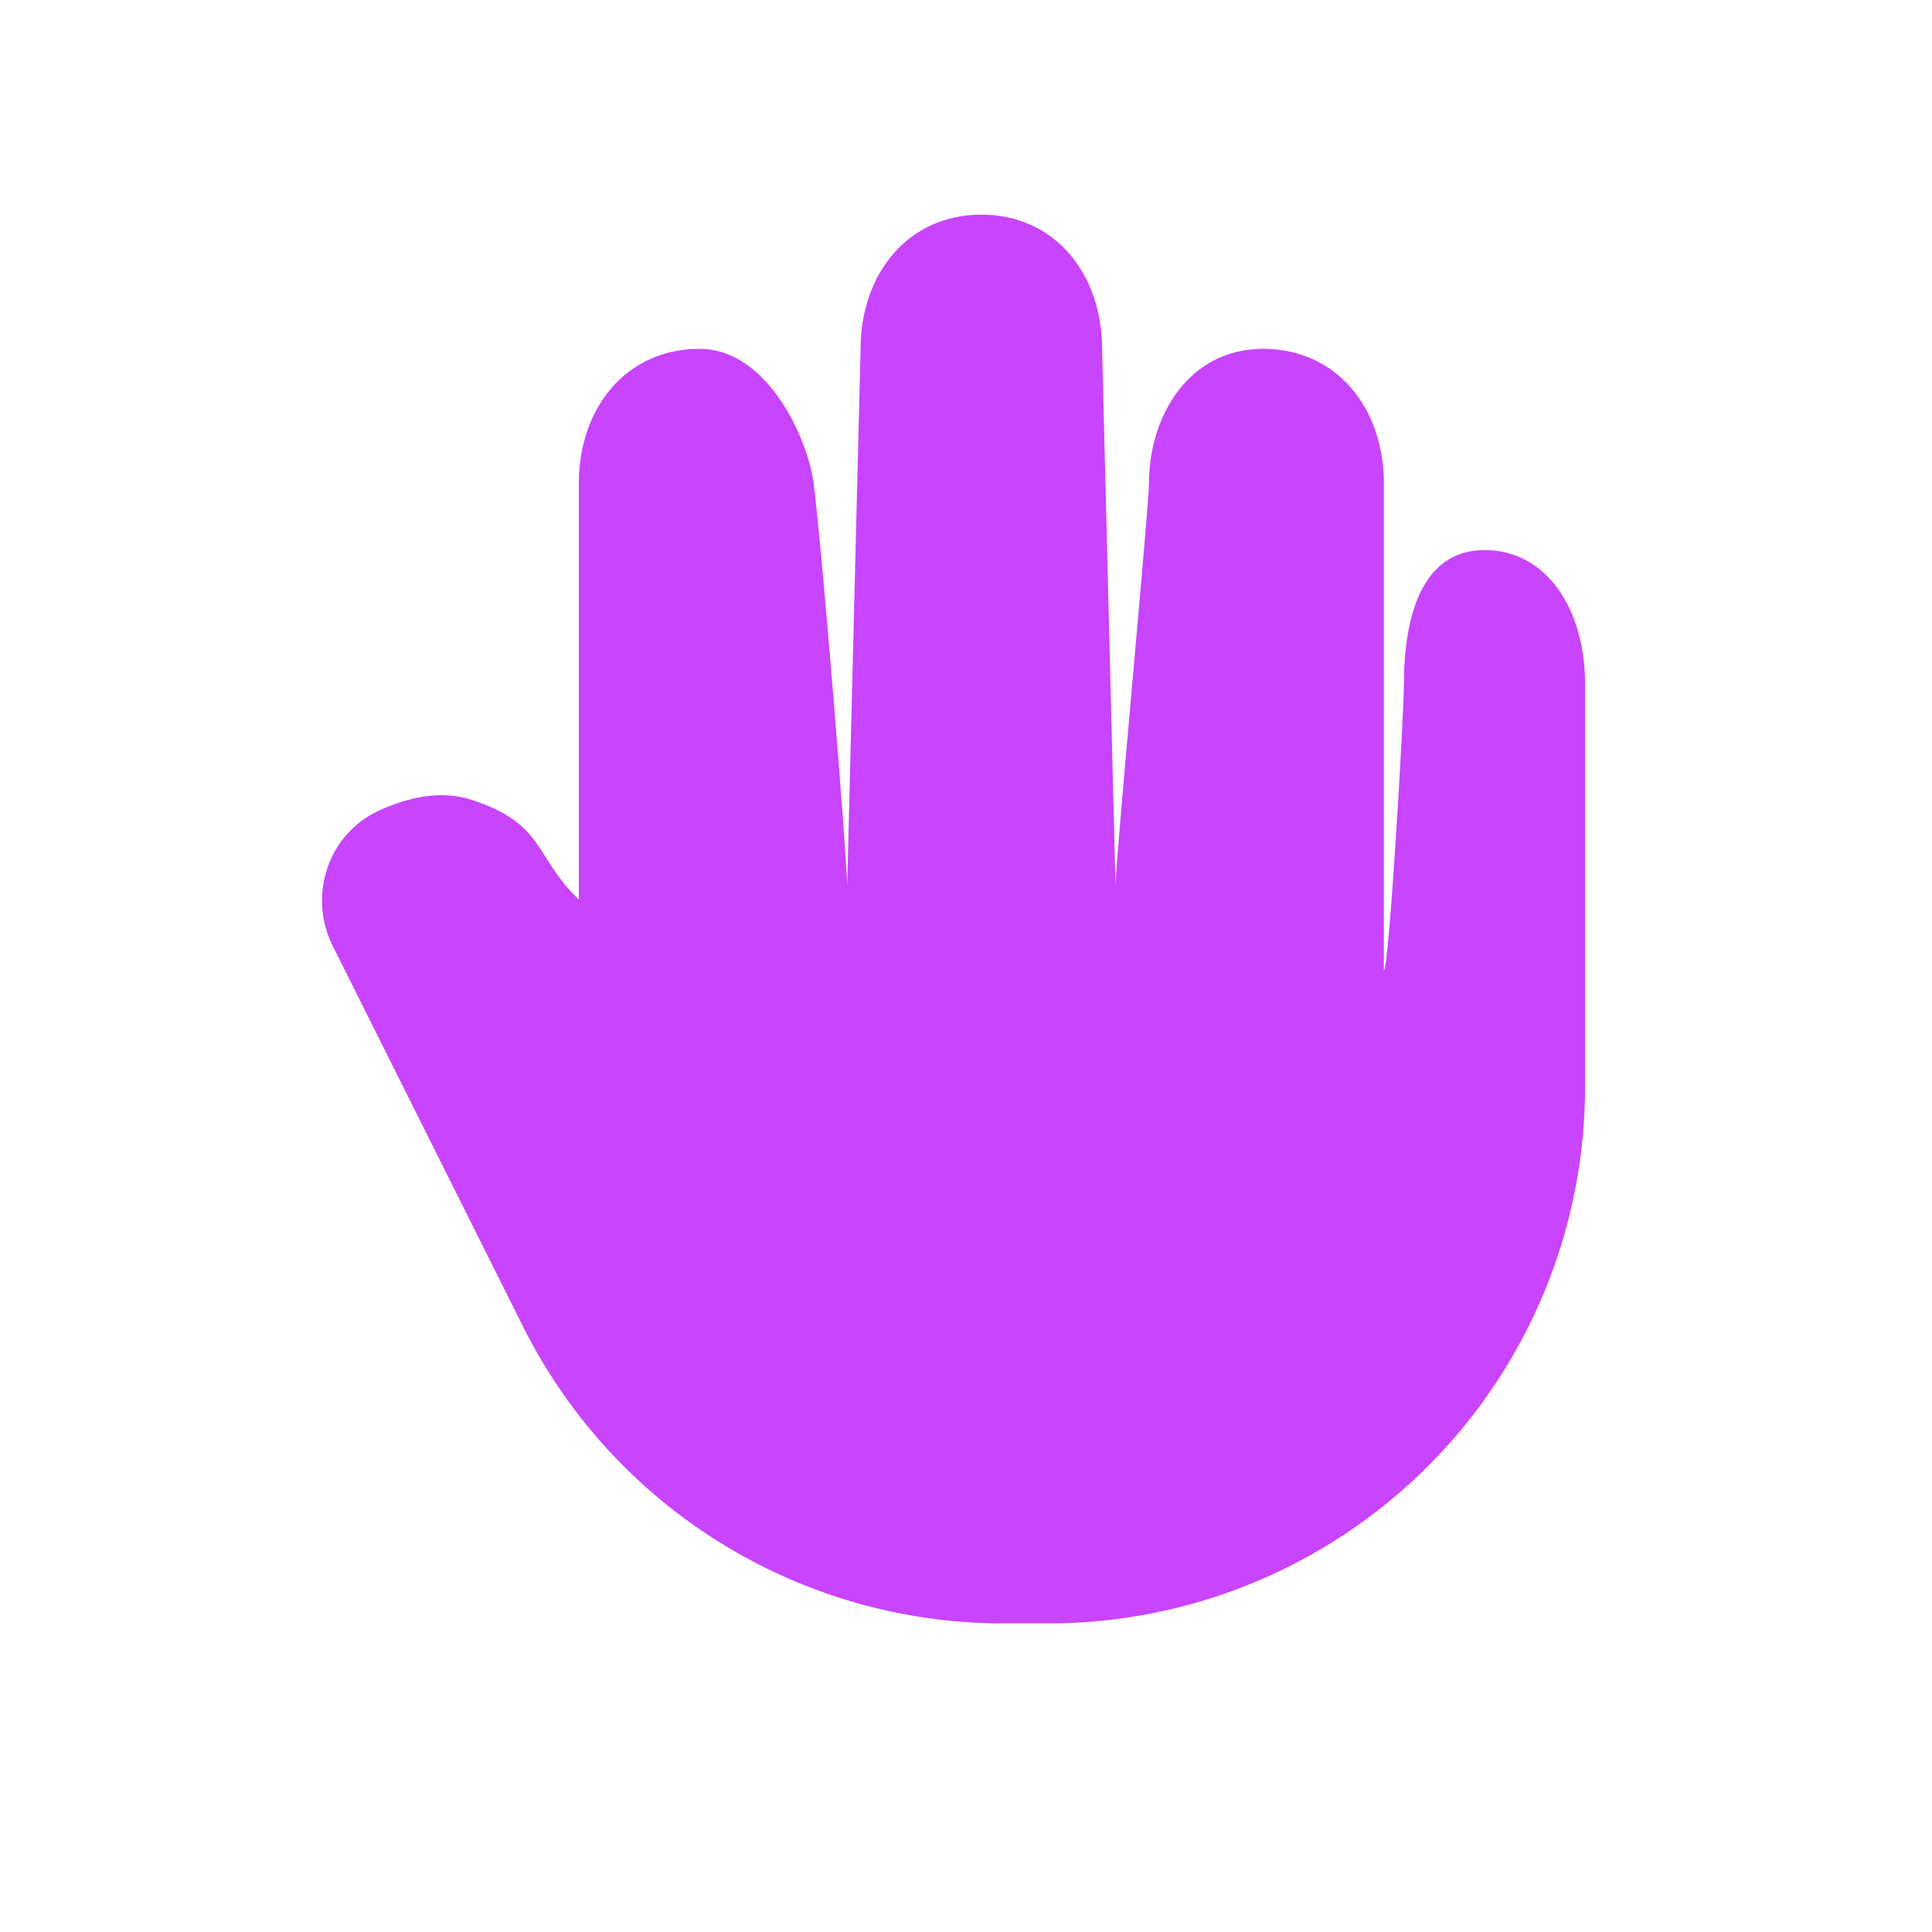 <svg width="18" height="18" viewBox="0 0 18 18" fill="none" xmlns="http://www.w3.org/2000/svg">
<path fill-rule="evenodd" clip-rule="evenodd" d="M8.018 3.25C8.018 2.559 8.453 2 9.143 2C9.833 2 10.268 2.559 10.268 3.25L10.393 8.25C10.393 8.023 10.705 4.713 10.705 4.5C10.705 3.875 11.077 3.25 11.768 3.25C12.458 3.25 12.893 3.809 12.893 4.5V9.043C12.944 9.012 13.08 6.639 13.08 6.375C13.08 5.75 13.245 5.125 13.83 5.125C14.416 5.125 14.768 5.684 14.768 6.375V10.125C14.768 11.451 14.241 12.723 13.303 13.661C12.365 14.598 11.094 15.125 9.768 15.125H9.346C8.418 15.125 7.508 14.866 6.718 14.378C5.928 13.89 5.29 13.192 4.874 12.361L3.098 8.809C2.871 8.354 3.046 7.766 3.548 7.544C3.813 7.427 4.109 7.361 4.388 7.45C5.08 7.671 4.978 7.987 5.393 8.381V4.5C5.393 3.809 5.827 3.25 6.518 3.25C7.143 3.25 7.523 4.072 7.58 4.5C7.658 5.086 7.893 8.021 7.893 8.249L8.018 3.25Z" fill="#C844FD"/>
</svg>
